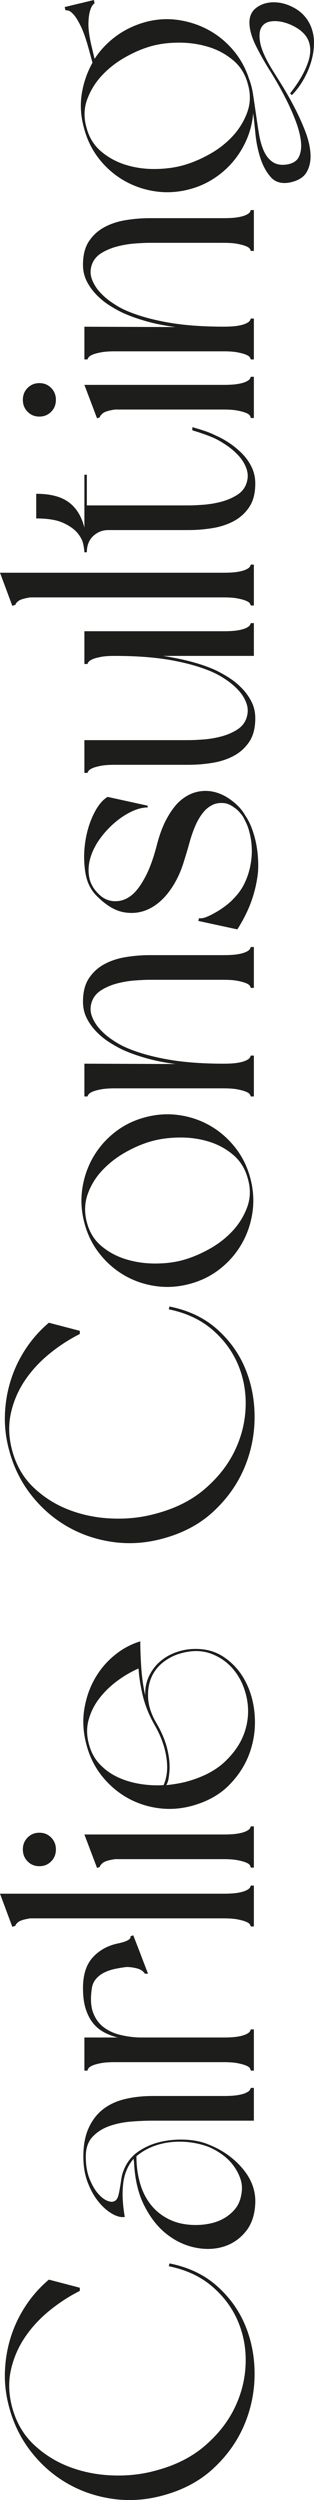 <?xml version="1.0" encoding="UTF-8"?>
<svg id="Lager_1" xmlns="http://www.w3.org/2000/svg" viewBox="0 0 53.58 425.6">
  <defs>
    <style>
      .cls-1 {
        fill: #1d1d1b;
      }
    </style>
  </defs>
  <path class="cls-1" d="M27.66,424.86c-2.84.76-5.66.94-8.46.54-2.8-.4-5.38-1.28-7.74-2.64-2.36-1.36-4.41-3.15-6.15-5.37-1.74-2.22-2.99-4.75-3.75-7.59-.56-2.04-.8-4.08-.72-6.12.08-2.04.42-4,1.02-5.88.6-1.88,1.45-3.65,2.55-5.31,1.1-1.66,2.41-3.13,3.93-4.41l5.28,1.38v.54c-1.84.92-3.59,2.06-5.25,3.42-1.66,1.36-3.05,2.88-4.17,4.56-1.12,1.68-1.9,3.51-2.34,5.49-.44,1.98-.38,4.05.18,6.21.68,2.6,1.9,4.74,3.66,6.42,1.76,1.68,3.79,2.96,6.09,3.84,2.3.88,4.75,1.37,7.35,1.47,2.6.1,5.06-.17,7.38-.81,3.36-.88,6.16-2.28,8.4-4.2,2.24-1.92,3.94-4.07,5.1-6.45,1.16-2.38,1.79-4.86,1.89-7.44.1-2.58-.33-5.01-1.29-7.29-.96-2.28-2.43-4.27-4.41-5.97-1.98-1.7-4.45-2.85-7.41-3.45l.12-.48c3.24.64,5.95,1.93,8.13,3.87,2.18,1.94,3.8,4.22,4.86,6.84,1.06,2.62,1.57,5.42,1.53,8.4-.04,2.98-.65,5.83-1.83,8.55-1.18,2.72-2.93,5.15-5.25,7.29-2.32,2.14-5.22,3.67-8.7,4.59Z"/>
  <path class="cls-1" d="M43.32,355.44v5.58h-17.28c-1.08,0-2.28.05-3.6.15-1.32.1-2.56.35-3.72.75-1.16.4-2.13,1.01-2.91,1.83-.78.82-1.17,1.95-1.17,3.39s.21,2.69.63,3.75c.42,1.06.91,1.91,1.47,2.55.56.64,1.12,1.06,1.68,1.26.56.2,1,.16,1.32-.12.2-.16.35-.43.45-.81.1-.38.19-.81.27-1.29.08-.48.16-.99.24-1.53.08-.54.22-1.05.42-1.53.52-1.32,1.35-2.37,2.49-3.15,1.14-.78,2.41-1.33,3.81-1.65,1.4-.32,2.84-.44,4.32-.36,1.48.08,2.78.36,3.9.84,2.32.92,4.24,2.28,5.76,4.08,1.52,1.8,2.24,3.76,2.16,5.88-.08,2-.63,3.62-1.65,4.86-1.02,1.24-2.28,2.09-3.78,2.55-1.5.46-3.12.51-4.86.15-1.74-.36-3.36-1.13-4.86-2.31-1.5-1.18-2.77-2.8-3.81-4.86-1.04-2.06-1.62-4.57-1.74-7.53-.04-.08-.06-.22-.06-.42-.52.6-.94,1.3-1.26,2.1-.28.72-.46,1.5-.54,2.34-.08.84-.1,1.63-.06,2.37.04.74.1,1.4.18,1.98.08.58.14.95.18,1.11-.6.12-1.31-.05-2.13-.51-.82-.46-1.6-1.14-2.34-2.04-.74-.9-1.36-2-1.86-3.3-.5-1.3-.75-2.77-.75-4.41,0-1.92.3-3.54.9-4.86.6-1.32,1.42-2.39,2.46-3.2,1.04-.81,2.29-1.39,3.75-1.74,1.46-.35,3.03-.52,4.71-.52h12.12c1,0,1.8-.05,2.4-.15.6-.1,1.07-.23,1.41-.39.34-.16.56-.32.66-.48.1-.16.15-.28.15-.36h.54ZM23.28,367.08c0,1.6.2,3.11.6,4.53.4,1.42,1.02,2.66,1.86,3.72.84,1.06,1.9,1.9,3.18,2.52,1.28.62,2.78.93,4.5.93.84,0,1.68-.09,2.52-.27.84-.18,1.62-.48,2.34-.9.72-.42,1.34-.95,1.86-1.59.52-.64.86-1.42,1.02-2.34.2-.96.16-1.86-.12-2.7-.28-.84-.69-1.62-1.23-2.34-.54-.72-1.19-1.35-1.95-1.89-.76-.54-1.54-.97-2.34-1.29-.96-.36-1.99-.61-3.09-.75-1.1-.14-2.2-.15-3.3-.03-1.1.12-2.15.38-3.15.78-1,.4-1.9.94-2.7,1.62Z"/>
  <path class="cls-1" d="M20.16,330.84c1.52-.32,2.22-.72,2.1-1.2l.48-.18,1.26,3.24.06.18,1.2,3.12h-.54c-.28-.44-.73-.74-1.35-.9-.62-.16-1.21-.24-1.77-.24-.68.08-1.35.19-2.01.33-.66.14-1.27.35-1.83.63-.56.28-1.03.65-1.41,1.11-.38.46-.61,1.01-.69,1.65-.24,1.68-.16,3.04.24,4.08.4,1.04,1,1.86,1.8,2.46.8.6,1.73,1.03,2.79,1.29,1.06.26,2.15.41,3.27.45h14.4c1,0,1.8-.05,2.4-.15.6-.1,1.07-.23,1.41-.39.34-.16.56-.32.66-.48.1-.16.15-.28.15-.36h.54v7.02h-.54c0-.12-.05-.26-.15-.42-.1-.16-.32-.31-.66-.45-.34-.14-.81-.27-1.41-.39-.6-.12-1.4-.18-2.4-.18h-18.6c-1,0-1.8.06-2.4.18-.6.12-1.06.25-1.38.39-.32.14-.54.29-.66.45-.12.16-.18.3-.18.42h-.54v-5.64h5.7c-.84-.2-1.63-.5-2.37-.9-.74-.4-1.37-.93-1.89-1.59-.52-.66-.93-1.47-1.23-2.43s-.45-2.12-.45-3.48c0-2.28.56-4.03,1.68-5.25,1.12-1.22,2.56-2.01,4.32-2.37Z"/>
  <path class="cls-1" d="M43.32,321v6.96h-.54c0-.08-.05-.2-.15-.36-.1-.16-.32-.31-.66-.45-.34-.14-.81-.27-1.41-.39-.6-.12-1.4-.18-2.4-.18H5.16c-1.04.16-1.72.37-2.04.63-.32.26-.48.47-.48.63l-.54.18-2.1-5.64h38.16c1,0,1.8-.05,2.4-.15.6-.1,1.07-.23,1.41-.39.34-.16.56-.32.66-.48.1-.16.15-.28.15-.36h.54Z"/>
  <path class="cls-1" d="M16.56,318l-2.16-5.7h23.76c1,0,1.8-.05,2.4-.15.6-.1,1.07-.23,1.41-.39.34-.16.56-.32.66-.48.1-.16.15-.28.15-.36h.54v7.02h-.54c0-.12-.05-.26-.15-.42-.1-.16-.32-.31-.66-.45-.34-.14-.81-.27-1.41-.39-.6-.12-1.4-.18-2.4-.18h-18.54c-1.08.16-1.78.38-2.1.66-.32.28-.48.5-.48.66l-.48.18ZM9.54,314.85c0,.81-.27,1.49-.81,2.03-.54.55-1.21.82-2.01.82s-1.47-.27-2.01-.82c-.54-.55-.81-1.22-.81-2.03s.27-1.49.81-2.03c.54-.55,1.21-.82,2.01-.82s1.47.27,2.01.82c.54.55.81,1.22.81,2.03Z"/>
  <path class="cls-1" d="M32.7,307.44c-1.96.52-3.9.64-5.82.36-1.92-.28-3.69-.89-5.31-1.83-1.62-.94-3.03-2.17-4.23-3.69-1.2-1.52-2.06-3.26-2.58-5.22-.56-2.08-.69-4.08-.39-6,.3-1.92.89-3.66,1.77-5.22.88-1.56,2-2.9,3.36-4.02,1.36-1.12,2.84-1.92,4.44-2.4,0,1.44.06,2.99.18,4.65.12,1.66.34,3.17.66,4.53-.04-1.12.15-2.15.57-3.09.42-.94.99-1.75,1.71-2.43.72-.68,1.56-1.22,2.52-1.62.96-.4,1.96-.64,3-.72,2.16-.16,4.03.29,5.61,1.35,1.58,1.06,2.82,2.46,3.72,4.2.9,1.74,1.42,3.69,1.56,5.85.14,2.16-.15,4.25-.87,6.27-.72,2.02-1.89,3.85-3.51,5.49-1.62,1.64-3.75,2.82-6.39,3.54ZM23.64,284.04c-1.28.56-2.51,1.28-3.69,2.16-1.18.88-2.19,1.87-3.03,2.97-.84,1.1-1.44,2.31-1.8,3.63-.36,1.32-.34,2.7.06,4.14.36,1.36.98,2.5,1.86,3.42.88.92,1.9,1.65,3.06,2.19,1.16.54,2.42.92,3.78,1.14,1.36.22,2.7.29,4.02.21.32-.68.52-1.48.6-2.4.08-1.12-.05-2.35-.39-3.69-.34-1.34-.91-2.71-1.71-4.11-.96-1.68-1.64-3.36-2.04-5.04-.4-1.68-.64-3.22-.72-4.62ZM28.38,303.9c1.16-.12,2.24-.3,3.24-.54,2.88-.76,5.14-1.92,6.78-3.48,1.64-1.56,2.76-3.25,3.36-5.07.6-1.82.73-3.65.39-5.49-.34-1.84-1.03-3.44-2.07-4.8-1.04-1.36-2.37-2.35-3.99-2.97-1.62-.62-3.43-.63-5.43-.03-1.08.32-2.06.84-2.94,1.56-.88.72-1.53,1.6-1.95,2.64-.42,1.04-.58,2.22-.48,3.54.1,1.32.59,2.72,1.47,4.2.84,1.44,1.43,2.85,1.77,4.23.34,1.38.47,2.65.39,3.81-.04.44-.09.86-.15,1.26-.06.4-.19.78-.39,1.14Z"/>
  <path class="cls-1" d="M27.66,261.96c-2.84.76-5.66.94-8.46.54-2.8-.4-5.38-1.28-7.74-2.64-2.36-1.36-4.41-3.15-6.15-5.37-1.74-2.22-2.99-4.75-3.75-7.59-.56-2.04-.8-4.08-.72-6.12.08-2.04.42-4,1.02-5.88.6-1.88,1.45-3.65,2.55-5.31,1.1-1.66,2.41-3.13,3.93-4.41l5.28,1.38v.54c-1.84.92-3.59,2.06-5.25,3.42-1.66,1.36-3.05,2.88-4.17,4.56-1.12,1.68-1.9,3.51-2.34,5.49-.44,1.98-.38,4.05.18,6.21.68,2.6,1.9,4.74,3.66,6.42,1.76,1.68,3.79,2.96,6.09,3.84,2.3.88,4.75,1.37,7.35,1.47,2.6.1,5.06-.17,7.38-.81,3.36-.88,6.16-2.28,8.4-4.2,2.24-1.92,3.94-4.07,5.1-6.45,1.16-2.38,1.79-4.86,1.89-7.44.1-2.58-.33-5.01-1.29-7.29-.96-2.28-2.43-4.27-4.41-5.97-1.98-1.7-4.45-2.85-7.41-3.45l.12-.48c3.24.64,5.95,1.93,8.13,3.87,2.18,1.94,3.8,4.22,4.86,6.84,1.06,2.62,1.57,5.42,1.53,8.4-.04,2.98-.65,5.83-1.83,8.55-1.18,2.72-2.93,5.15-5.25,7.29-2.32,2.14-5.22,3.67-8.7,4.59Z"/>
  <path class="cls-1" d="M32.34,218.58c-1.96.52-3.9.64-5.82.36-1.92-.28-3.69-.89-5.31-1.83-1.62-.94-3.03-2.17-4.23-3.69-1.2-1.52-2.06-3.26-2.58-5.22-.52-1.96-.64-3.9-.36-5.82.28-1.92.89-3.7,1.83-5.34.94-1.64,2.17-3.06,3.69-4.26,1.52-1.2,3.26-2.06,5.22-2.58,1.96-.52,3.9-.64,5.82-.36,1.92.28,3.69.89,5.31,1.83,1.62.94,3.03,2.17,4.23,3.69,1.2,1.52,2.06,3.26,2.58,5.22.52,1.96.64,3.9.36,5.82-.28,1.92-.89,3.7-1.83,5.34-.94,1.64-2.17,3.06-3.69,4.26-1.52,1.2-3.26,2.06-5.22,2.58ZM25.86,194.28c-1.44.4-2.91,1.02-4.41,1.86s-2.82,1.86-3.96,3.06c-1.14,1.2-1.98,2.56-2.52,4.08-.54,1.52-.59,3.12-.15,4.8.44,1.68,1.27,3.03,2.49,4.05,1.22,1.02,2.62,1.77,4.2,2.25,1.58.48,3.24.72,4.98.72s3.33-.2,4.77-.6c1.44-.4,2.92-1.02,4.44-1.86,1.52-.84,2.84-1.86,3.96-3.06,1.12-1.2,1.96-2.56,2.52-4.08.56-1.52.6-3.12.12-4.8-.44-1.68-1.27-3.04-2.49-4.08-1.22-1.04-2.62-1.8-4.2-2.28-1.58-.48-3.24-.71-4.98-.69-1.74.02-3.33.23-4.77.63Z"/>
  <path class="cls-1" d="M14.4,186.66v-5.58l15.54.06c-1.84-.24-3.5-.57-4.98-.99-1.48-.42-2.8-.89-3.96-1.41-.84-.4-1.66-.86-2.46-1.38-.8-.52-1.53-1.13-2.19-1.83-.66-.7-1.19-1.46-1.59-2.28-.4-.82-.6-1.73-.6-2.73,0-1.64.34-2.97,1.02-3.99.68-1.02,1.56-1.82,2.64-2.4,1.08-.58,2.3-.98,3.66-1.2,1.36-.22,2.72-.33,4.08-.33h12.6c1,0,1.8-.05,2.4-.15.6-.1,1.07-.23,1.41-.39.34-.16.56-.32.66-.48.1-.16.15-.28.15-.36h.54v6.96h-.54c0-.08-.05-.2-.15-.36-.1-.16-.32-.31-.66-.45-.34-.14-.81-.27-1.41-.39-.6-.12-1.4-.18-2.4-.18h-12.6c-.72,0-1.59.04-2.61.12-1.02.08-2.02.25-3,.51-.98.26-1.87.64-2.67,1.14-.8.5-1.34,1.17-1.62,2-.28.84-.27,1.65.03,2.45.3.8.75,1.52,1.35,2.18.6.66,1.28,1.25,2.04,1.76.76.52,1.48.94,2.16,1.25,1.92.88,4.27,1.57,7.05,2.09,2.78.52,6.07.78,9.87.78,1,0,1.8-.05,2.4-.15.6-.1,1.07-.23,1.41-.39.34-.16.56-.32.66-.48.1-.16.15-.28.15-.36h.54v6.96h-.54c0-.08-.05-.2-.15-.36-.1-.16-.32-.31-.66-.45-.34-.14-.81-.27-1.41-.39-.6-.12-1.4-.18-2.4-.18h-18.6c-.96,0-1.75.06-2.37.18-.62.12-1.09.25-1.41.39-.32.14-.54.29-.66.45-.12.16-.18.28-.18.36h-.54Z"/>
  <path class="cls-1" d="M25.2,137.46c-.84,0-1.75.23-2.73.69-.98.46-1.94,1.09-2.88,1.89-.94.8-1.78,1.71-2.52,2.73-.74,1.02-1.28,2.08-1.62,3.18-.34,1.1-.42,2.2-.24,3.3.18,1.1.73,2.09,1.65,2.97.84.84,1.83,1.24,2.97,1.2,1.14-.04,2.17-.52,3.09-1.44.68-.68,1.36-1.69,2.04-3.03.68-1.34,1.3-3.11,1.86-5.31.44-1.64.96-3.02,1.56-4.14.6-1.12,1.24-2.04,1.92-2.76,1.16-1.16,2.46-1.84,3.9-2.04,1.44-.2,2.88.1,4.32.9.68.4,1.31.87,1.89,1.41.58.54,1.05,1.13,1.41,1.77.44.64.81,1.35,1.11,2.13.3.78.54,1.59.72,2.43.18.84.3,1.68.36,2.52s.07,1.64.03,2.4c-.12,1.44-.43,2.95-.93,4.53-.5,1.58-1.27,3.23-2.31,4.95l-.3.48-6.66-1.44.12-.48c.36.08.82,0,1.38-.24.56-.24,1.14-.54,1.74-.9.6-.36,1.15-.74,1.65-1.14.5-.4.87-.74,1.11-1.02.8-.8,1.43-1.68,1.89-2.64.46-.96.79-1.96.99-3,.2-1,.28-1.99.24-2.97-.04-.98-.18-1.91-.42-2.79-.12-.48-.27-.92-.45-1.32s-.39-.82-.63-1.26c-.28-.4-.58-.76-.9-1.08-.32-.28-.66-.53-1.02-.75-.36-.22-.74-.37-1.14-.45-.64-.08-1.22-.04-1.74.12-.76.28-1.41.75-1.95,1.41s-1,1.43-1.38,2.31c-.38.88-.71,1.83-.99,2.85-.28,1.02-.58,2.03-.9,3.03-.56,1.92-1.36,3.61-2.4,5.07-1.04,1.46-2.23,2.52-3.57,3.18-1.34.66-2.77.86-4.29.6-1.52-.26-3.06-1.17-4.62-2.73-1.08-1.04-1.75-2.41-2.01-4.11-.26-1.7-.26-3.42,0-5.16.26-1.74.74-3.32,1.44-4.74.7-1.42,1.49-2.39,2.37-2.91l6.84,1.5v.3Z"/>
  <path class="cls-1" d="M43.32,106.08v5.58h-15.48c1.8.28,3.44.62,4.92,1.02,1.48.4,2.8.86,3.96,1.38.84.4,1.66.86,2.46,1.38.8.52,1.53,1.13,2.19,1.83.66.7,1.19,1.46,1.59,2.28.4.82.6,1.73.6,2.73,0,1.64-.34,2.97-1.02,3.99-.68,1.02-1.56,1.82-2.64,2.4-1.08.58-2.3.98-3.66,1.2-1.36.22-2.72.33-4.08.33h-12.6c-1,0-1.8.06-2.4.18-.6.12-1.06.25-1.38.39-.32.14-.54.29-.66.45-.12.16-.18.28-.18.36h-.54v-5.58h17.76c.72,0,1.59-.04,2.61-.12,1.02-.08,2.02-.25,3-.51.98-.26,1.87-.64,2.67-1.14.8-.5,1.34-1.17,1.62-2.01.28-.84.28-1.66,0-2.46-.28-.8-.72-1.53-1.32-2.19s-1.28-1.25-2.04-1.77c-.76-.52-1.48-.94-2.16-1.26-1.92-.88-4.27-1.58-7.05-2.1-2.78-.52-6.09-.78-9.93-.78-1,0-1.8.06-2.4.18-.6.12-1.06.25-1.38.39-.32.14-.54.29-.66.45-.12.16-.18.28-.18.36h-.54v-5.58h23.76c1,0,1.8-.05,2.4-.15.6-.1,1.07-.23,1.41-.39.34-.16.56-.32.66-.48.1-.16.15-.28.15-.36h.54Z"/>
  <path class="cls-1" d="M43.32,96.12v6.96h-.54c0-.08-.05-.2-.15-.36-.1-.16-.32-.31-.66-.45-.34-.14-.81-.27-1.41-.39-.6-.12-1.4-.18-2.4-.18H5.16c-1.04.16-1.72.37-2.04.63-.32.26-.48.47-.48.63l-.54.18-2.1-5.64h38.16c1,0,1.8-.05,2.4-.15.6-.1,1.07-.23,1.41-.39.34-.16.56-.32.66-.48.1-.16.15-.28.15-.36h.54Z"/>
  <path class="cls-1" d="M14.4,94.02c0-.24-.06-.68-.18-1.32-.12-.64-.45-1.29-.99-1.95-.54-.66-1.36-1.24-2.46-1.74-1.1-.5-2.63-.75-4.59-.75v-4.2c2.4,0,4.25.48,5.55,1.44,1.3.96,2.19,2.4,2.67,4.32v-9h.42v5.22h17.34c.72,0,1.59-.04,2.61-.12s2.02-.25,3-.51c.98-.26,1.87-.64,2.67-1.14.8-.5,1.34-1.17,1.62-2.01.28-.84.28-1.66,0-2.46-.28-.8-.72-1.53-1.32-2.19s-1.28-1.25-2.04-1.77c-.76-.52-1.48-.94-2.16-1.26-.56-.24-1.15-.47-1.77-.69-.62-.22-1.27-.43-1.95-.63v-.54c.72.2,1.41.41,2.07.63.66.22,1.27.47,1.83.75.84.36,1.66.81,2.46,1.35.8.54,1.53,1.15,2.19,1.83.66.68,1.19,1.44,1.59,2.28s.6,1.76.6,2.76c0,1.64-.34,2.97-1.02,3.99-.68,1.02-1.56,1.82-2.64,2.4s-2.3.98-3.66,1.2c-1.36.22-2.72.33-4.08.33h-13.68c-1,0-1.86.34-2.58,1.02-.72.68-1.08,1.6-1.08,2.76h-.42Z"/>
  <path class="cls-1" d="M16.56,71.22l-2.16-5.7h23.76c1,0,1.8-.05,2.4-.15.6-.1,1.07-.23,1.41-.39.34-.16.56-.32.66-.48.1-.16.15-.28.15-.36h.54v7.02h-.54c0-.12-.05-.26-.15-.42-.1-.16-.32-.31-.66-.45-.34-.14-.81-.27-1.41-.39-.6-.12-1.4-.18-2.4-.18h-18.54c-1.08.16-1.78.38-2.1.66-.32.28-.48.5-.48.66l-.48.18ZM9.54,68.07c0,.81-.27,1.49-.81,2.03-.54.54-1.21.82-2.01.82s-1.47-.27-2.01-.82c-.54-.55-.81-1.22-.81-2.03s.27-1.49.81-2.03,1.21-.82,2.01-.82,1.47.27,2.01.82.81,1.22.81,2.03Z"/>
  <path class="cls-1" d="M14.4,61.2v-5.58l15.54.06c-1.84-.24-3.5-.57-4.98-.99-1.48-.42-2.8-.89-3.96-1.41-.84-.4-1.66-.86-2.46-1.38-.8-.52-1.53-1.13-2.19-1.83-.66-.7-1.19-1.46-1.59-2.28-.4-.82-.6-1.73-.6-2.73,0-1.64.34-2.97,1.02-3.99.68-1.02,1.56-1.82,2.64-2.4,1.08-.58,2.3-.98,3.66-1.2,1.36-.22,2.72-.33,4.08-.33h12.6c1,0,1.8-.05,2.4-.15.6-.1,1.07-.23,1.41-.39.34-.16.56-.32.66-.48.1-.16.15-.28.15-.36h.54v6.96h-.54c0-.08-.05-.2-.15-.36-.1-.16-.32-.31-.66-.45-.34-.14-.81-.27-1.41-.39-.6-.12-1.4-.18-2.4-.18h-12.6c-.72,0-1.59.04-2.61.12-1.02.08-2.02.25-3,.51-.98.26-1.87.64-2.67,1.13-.8.5-1.34,1.17-1.62,2-.28.84-.27,1.65.03,2.45.3.8.75,1.52,1.35,2.18.6.66,1.28,1.25,2.04,1.76.76.52,1.48.94,2.16,1.25,1.92.88,4.27,1.57,7.05,2.09,2.78.52,6.07.78,9.87.78,1,0,1.8-.05,2.4-.15.6-.1,1.07-.23,1.41-.39.34-.16.56-.32.66-.48.1-.16.15-.28.15-.36h.54v6.96h-.54c0-.08-.05-.2-.15-.36-.1-.16-.32-.31-.66-.45-.34-.14-.81-.27-1.41-.39-.6-.12-1.4-.18-2.4-.18h-18.6c-.96,0-1.75.06-2.37.18-.62.12-1.09.25-1.41.39-.32.14-.54.29-.66.45-.12.16-.18.28-.18.36h-.54Z"/>
  <path class="cls-1" d="M32.34,32.22c-1.96.52-3.9.64-5.82.36-1.92-.28-3.7-.89-5.34-1.83-1.64-.94-3.06-2.17-4.26-3.69-1.2-1.52-2.06-3.26-2.58-5.22-.56-2-.69-3.95-.39-5.85.3-1.9.91-3.67,1.83-5.31l-.54-1.98c-.48-1.8-.95-3.18-1.41-4.14-.46-.96-.88-1.65-1.26-2.07-.38-.42-.69-.65-.93-.69-.24-.04-.38-.06-.42-.06h-.06l-.12-.54,2.22-.54.54-.12,2.22-.54.12.54c-.36.28-.62.72-.78,1.32-.16.52-.25,1.23-.27,2.13-.02.9.13,2.07.45,3.51l.6,2.52c.96-1.48,2.17-2.76,3.63-3.84,1.46-1.08,3.11-1.88,4.95-2.4,1.88-.52,3.75-.65,5.61-.39,1.86.26,3.59.82,5.19,1.68,1.6.86,3.01,2,4.23,3.42,1.22,1.42,2.13,3.05,2.73,4.89.32.8.56,1.73.72,2.79.16,1.06.32,2.15.48,3.27.16,1.12.33,2.23.51,3.33.18,1.1.45,2.06.81,2.88.36.82.85,1.45,1.47,1.89.62.44,1.41.6,2.37.48,1.12-.16,1.85-.62,2.19-1.38.34-.76.44-1.67.3-2.73-.14-1.06-.45-2.21-.93-3.45-.48-1.24-1.01-2.43-1.59-3.57-.58-1.14-1.14-2.17-1.68-3.09-.54-.92-.93-1.56-1.17-1.92-.8-1.28-1.53-2.57-2.19-3.87-.66-1.3-1.05-2.47-1.17-3.51-.16-1.36.17-2.38.99-3.06.82-.68,1.83-1.03,3.03-1.05,1.2-.02,2.4.3,3.6.96,1.2.66,2.1,1.61,2.7,2.85.44.96.66,1.98.66,3.06s-.16,2.16-.48,3.24c-.32,1.08-.77,2.12-1.35,3.12-.58,1-1.23,1.86-1.95,2.58l-.3-.3c1.48-1.88,2.5-3.64,3.06-5.28.56-1.64.5-3.04-.18-4.2-.36-.6-.9-1.13-1.62-1.59-.72-.46-1.49-.8-2.31-1.02-.82-.22-1.59-.27-2.31-.15-.72.12-1.24.47-1.56,1.05-.32.58-.38,1.43-.18,2.55.2,1.12.84,2.58,1.92,4.38.4.64.95,1.52,1.65,2.64.7,1.12,1.41,2.36,2.13,3.72.72,1.36,1.36,2.75,1.92,4.17.56,1.42.88,2.74.96,3.96.08,1.22-.14,2.28-.66,3.18-.52.9-1.5,1.49-2.94,1.77-1.36.24-2.42-.07-3.18-.93-.76-.86-1.35-1.94-1.77-3.24s-.7-2.66-.84-4.08c-.14-1.42-.27-2.61-.39-3.57-.12,1.52-.47,2.97-1.05,4.35-.58,1.38-1.34,2.64-2.28,3.78-.94,1.14-2.05,2.13-3.33,2.97-1.28.84-2.68,1.46-4.2,1.86ZM25.8,7.86c-1.44.4-2.92,1.03-4.44,1.89-1.52.86-2.84,1.89-3.96,3.09-1.12,1.2-1.96,2.56-2.52,4.08-.56,1.52-.6,3.12-.12,4.8.44,1.68,1.28,3.04,2.52,4.08,1.24,1.04,2.65,1.8,4.23,2.28,1.58.48,3.24.71,4.98.69,1.74-.02,3.33-.23,4.77-.63,1.44-.4,2.92-1.02,4.44-1.86,1.52-.84,2.84-1.86,3.96-3.06,1.12-1.2,1.96-2.56,2.52-4.08.56-1.52.6-3.12.12-4.8-.44-1.68-1.28-3.04-2.52-4.08-1.24-1.04-2.65-1.8-4.23-2.28-1.58-.48-3.24-.72-4.98-.72s-3.33.2-4.77.6Z"/>
</svg>